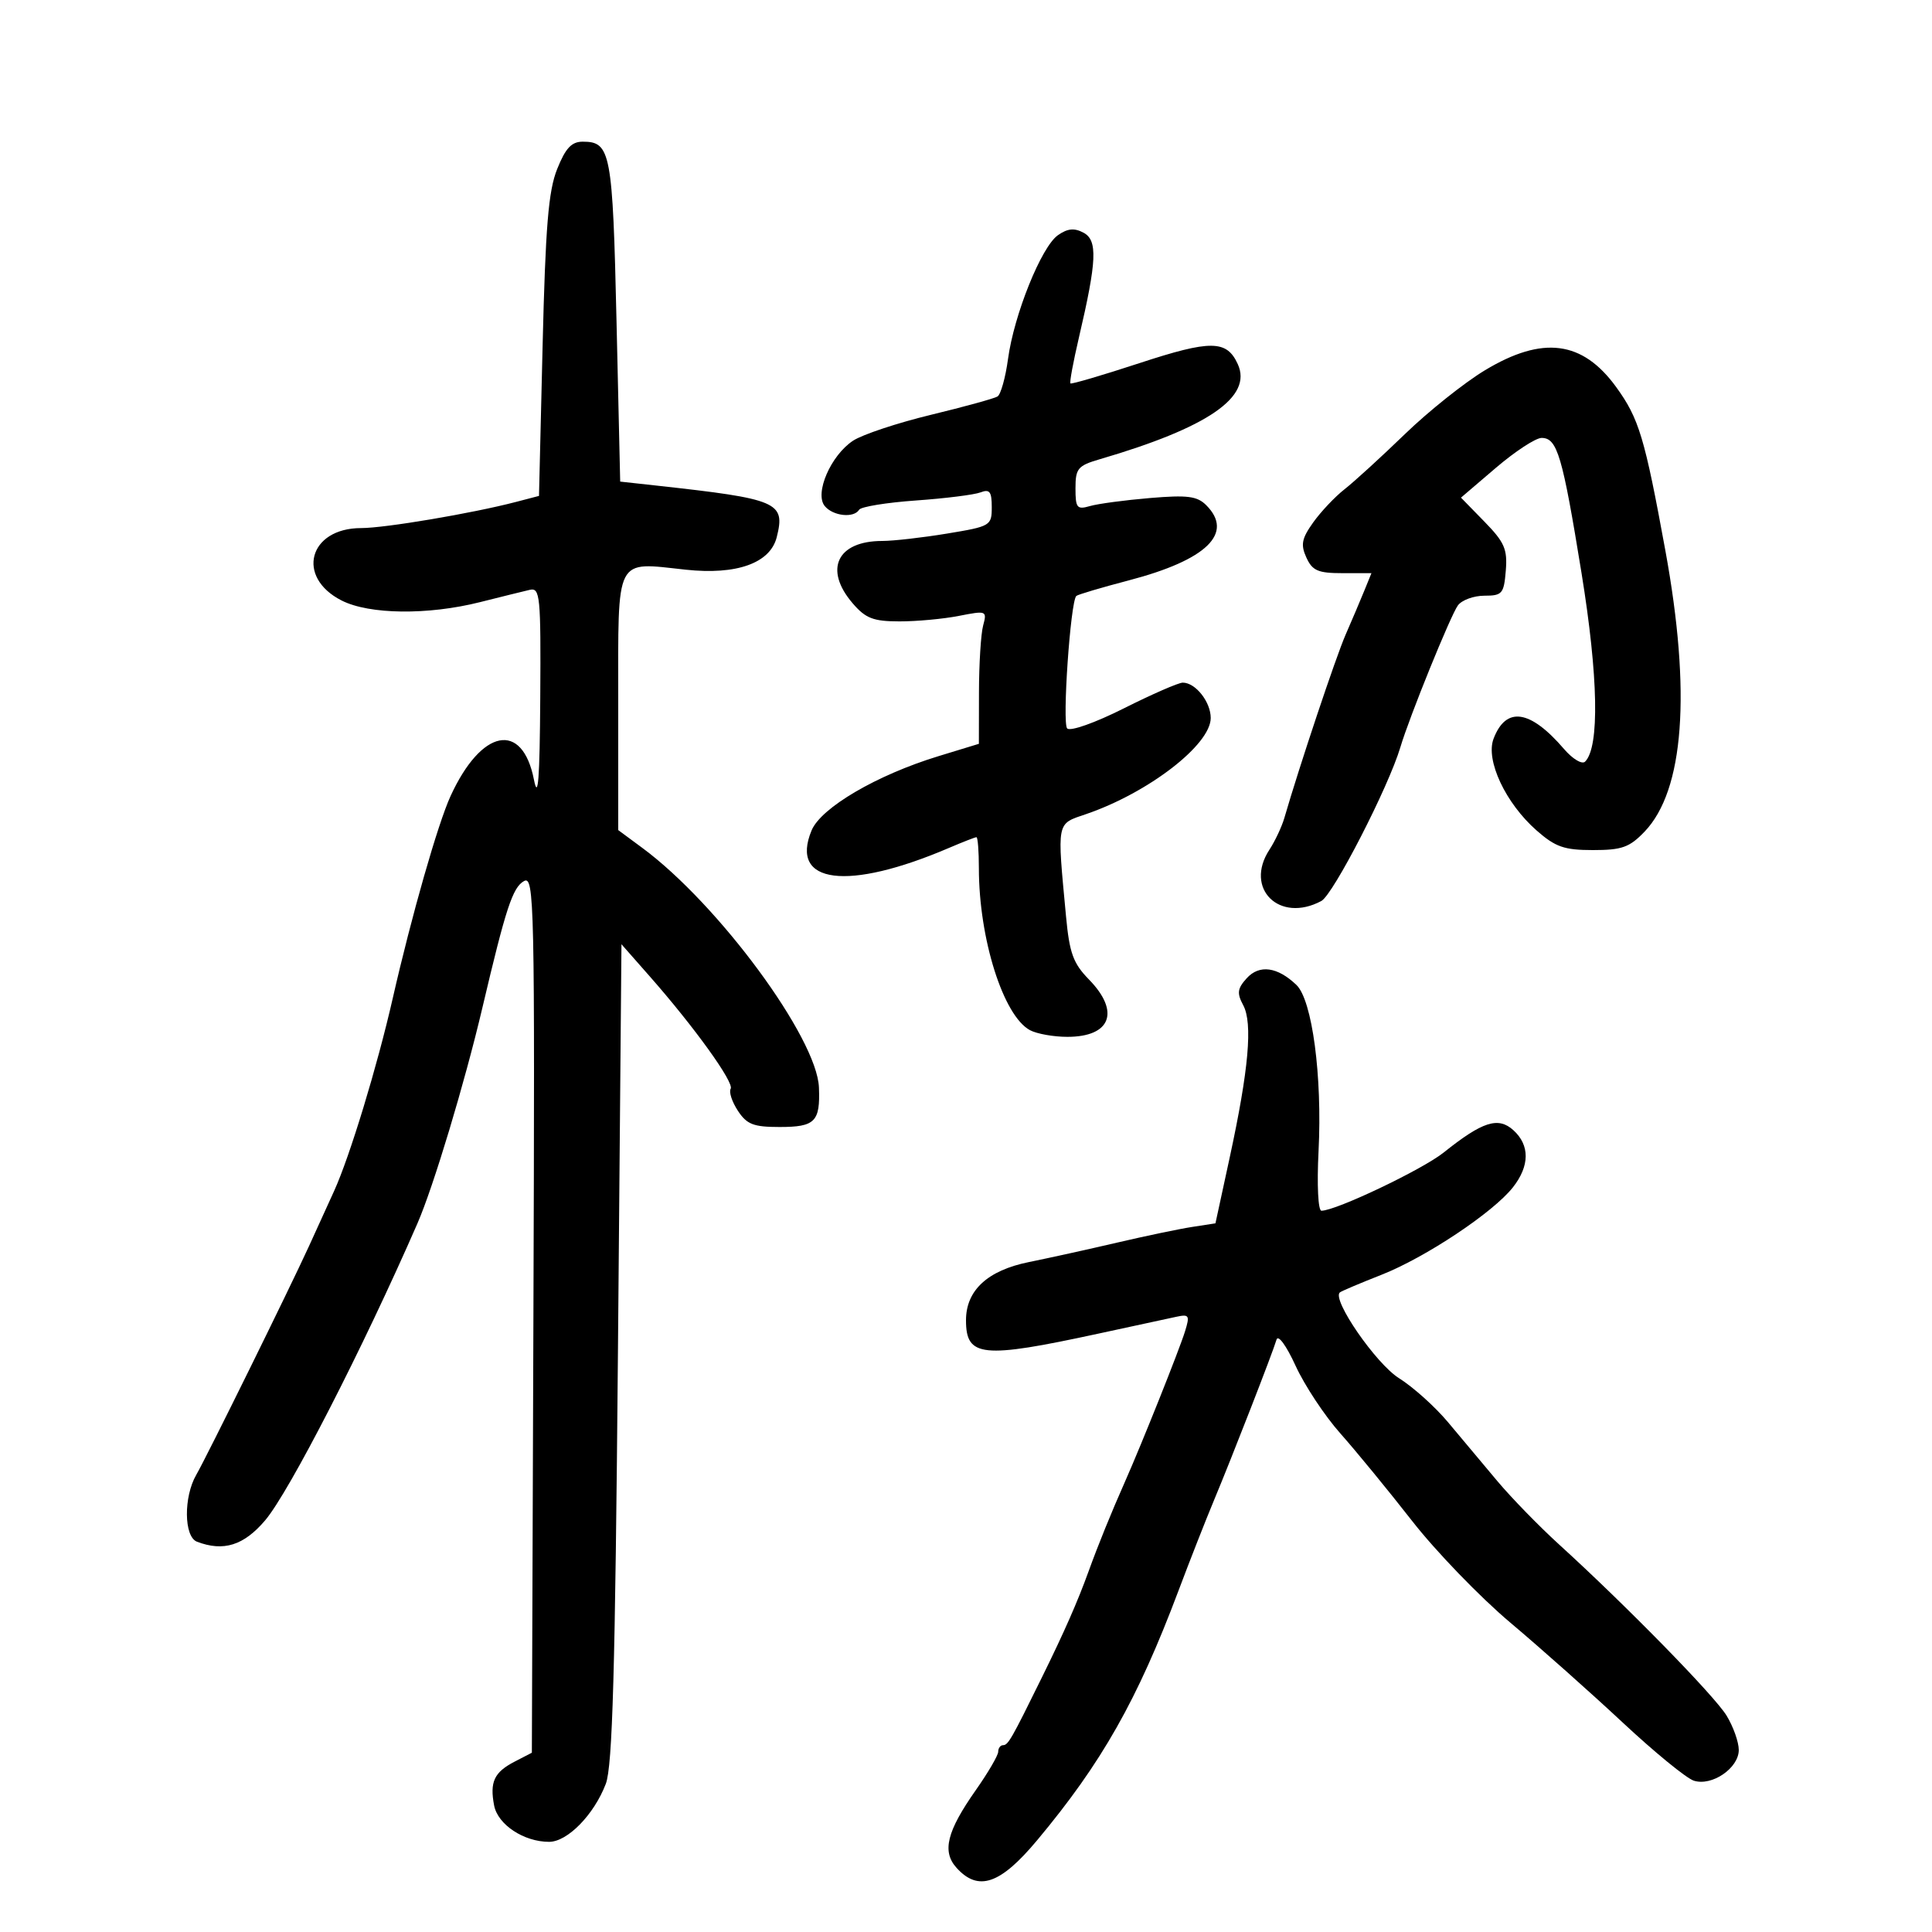 <svg xmlns="http://www.w3.org/2000/svg" width="300" height="300" viewBox="0 0 300 300" version="1.1">
	<path d="M 86.516 26.250 C 85.155 29.649, 84.702 35.157, 84.254 53.753 L 83.695 77.005 80.097 77.945 C 73.327 79.713, 59.782 82, 56.078 82 C 47.945 82, 45.894 89.621, 53.051 93.248 C 57.357 95.431, 66.446 95.537, 74.540 93.499 C 77.818 92.674, 81.287 91.816, 82.250 91.593 C 83.868 91.218, 83.992 92.485, 83.890 108.344 C 83.809 121.030, 83.555 124.346, 82.912 121.073 C 81.115 111.911, 74.755 113.158, 69.962 123.612 C 67.990 127.911, 63.903 142.208, 60.988 155 C 58.577 165.580, 54.328 179.551, 51.884 184.930 C 50.743 187.444, 48.986 191.300, 47.980 193.500 C 44.966 200.096, 32.044 226.312, 30.482 229 C 28.492 232.425, 28.551 238.614, 30.582 239.393 C 34.696 240.972, 37.860 239.981, 41.172 236.078 C 44.911 231.672, 56.367 209.340, 64.808 190 C 67.294 184.304, 72.149 168.190, 74.900 156.500 C 78.545 141.017, 79.600 137.803, 81.361 136.818 C 82.968 135.919, 83.056 139.972, 82.829 204.012 L 82.587 272.162 79.915 273.544 C 76.733 275.189, 76.028 276.696, 76.727 280.352 C 77.295 283.325, 81.338 286, 85.263 286 C 88.114 286, 92.236 281.787, 94.067 277 C 95.111 274.268, 95.525 259.579, 95.953 210.061 L 96.500 146.622 100.850 151.561 C 107.805 159.458, 114.043 168.121, 113.457 169.069 C 113.160 169.550, 113.662 171.081, 114.573 172.472 C 115.967 174.598, 116.997 175, 121.056 175 C 126.563 175, 127.374 174.187, 127.166 168.872 C 126.864 161.160, 111.571 140.408, 99.750 131.670 L 96 128.898 96 109.016 C 96 86.054, 95.378 87.272, 106.490 88.462 C 114.395 89.309, 119.599 87.447, 120.612 83.411 C 121.979 77.962, 120.862 77.483, 101.901 75.397 L 96.303 74.782 95.732 49.841 C 95.133 23.603, 94.831 22, 90.486 22 C 88.750 22, 87.817 22.999, 86.516 26.250 M 164.271 36.523 C 161.701 38.323, 157.457 48.855, 156.523 55.749 C 156.132 58.636, 155.398 61.254, 154.892 61.567 C 154.386 61.880, 149.729 63.161, 144.543 64.415 C 139.358 65.669, 133.927 67.473, 132.474 68.425 C 129.006 70.697, 126.440 76.621, 128.073 78.587 C 129.365 80.144, 132.583 80.484, 133.407 79.151 C 133.695 78.684, 137.659 78.038, 142.216 77.716 C 146.772 77.394, 151.287 76.828, 152.250 76.459 C 153.674 75.911, 154 76.337, 154 78.746 C 154 81.633, 153.826 81.736, 147.057 82.853 C 143.239 83.484, 138.709 84, 136.992 84 C 129.980 84, 127.883 88.427, 132.405 93.684 C 134.420 96.027, 135.596 96.482, 139.655 96.489 C 142.320 96.494, 146.478 96.110, 148.896 95.636 C 153.190 94.795, 153.277 94.830, 152.660 97.137 C 152.312 98.437, 152.021 103.100, 152.014 107.500 L 152 115.500 145.750 117.409 C 136.149 120.341, 127.487 125.411, 126.018 128.957 C 122.578 137.263, 131.614 138.405, 147.372 131.658 C 149.502 130.746, 151.414 130, 151.622 130 C 151.830 130, 152 132.167, 152 134.816 C 152 145.739, 155.790 157.747, 159.938 159.967 C 161 160.535, 163.608 161, 165.734 161 C 172.504 161, 173.974 157.089, 169.085 152.087 C 166.644 149.590, 166.067 147.999, 165.533 142.303 C 164.131 127.331, 163.998 128.004, 168.661 126.409 C 178.336 123.098, 188 115.643, 188 111.490 C 188 108.987, 185.639 106, 183.660 106 C 183.001 106, 178.889 107.795, 174.521 109.990 C 170.033 112.244, 166.202 113.602, 165.711 113.111 C 164.918 112.318, 166.215 93.452, 167.126 92.541 C 167.338 92.329, 171.015 91.238, 175.297 90.116 C 187.383 86.951, 191.654 82.796, 187.299 78.442 C 185.892 77.035, 184.384 76.844, 178.549 77.335 C 174.672 77.661, 170.488 78.222, 169.250 78.581 C 167.229 79.167, 167 78.886, 167 75.823 C 167 72.744, 167.364 72.307, 170.750 71.316 C 187.602 66.387, 194.518 61.626, 192.203 56.546 C 190.485 52.777, 188.021 52.752, 176.921 56.391 C 171.190 58.270, 166.372 59.685, 166.216 59.536 C 166.059 59.387, 166.656 56.168, 167.541 52.382 C 170.326 40.473, 170.463 37.318, 168.249 36.133 C 166.819 35.368, 165.774 35.470, 164.271 36.523 M 230.594 57.486 C 227.410 59.403, 221.812 63.867, 218.153 67.407 C 214.494 70.947, 210.279 74.798, 208.787 75.965 C 207.295 77.132, 205.102 79.453, 203.913 81.122 C 202.125 83.634, 201.942 84.577, 202.854 86.579 C 203.783 88.618, 204.667 89, 208.457 89 L 212.957 89 211.837 91.750 C 211.221 93.263, 209.920 96.324, 208.945 98.554 C 207.432 102.018, 201.763 118.978, 199.437 127 C 199.038 128.375, 197.992 130.600, 197.113 131.945 C 193.171 137.975, 198.658 143.394, 205.175 139.906 C 207.029 138.914, 215.623 122.187, 217.458 116 C 218.836 111.351, 225.265 95.511, 226.386 94 C 226.999 93.175, 228.850 92.500, 230.500 92.500 C 233.264 92.500, 233.525 92.194, 233.819 88.612 C 234.092 85.277, 233.620 84.195, 230.499 80.999 L 226.861 77.273 232.288 72.637 C 235.273 70.087, 238.464 68, 239.379 68 C 241.810 68, 242.613 70.715, 245.573 88.950 C 248.189 105.065, 248.398 116.002, 246.133 118.267 C 245.661 118.739, 244.200 117.864, 242.865 116.310 C 237.595 110.177, 233.851 109.632, 231.917 114.717 C 230.651 118.048, 233.787 124.728, 238.603 128.956 C 241.529 131.526, 242.892 132, 247.348 132 C 251.851 132, 253.028 131.580, 255.370 129.136 C 261.506 122.731, 262.630 107.537, 258.599 85.500 C 255.384 67.925, 254.502 64.994, 250.970 60.117 C 245.737 52.894, 239.547 52.094, 230.594 57.486 M 193.588 151.903 C 192.138 153.505, 192.045 154.216, 193.044 156.083 C 194.542 158.882, 193.905 166.078, 190.949 179.730 L 188.734 189.959 185.117 190.518 C 183.128 190.825, 177.900 191.917, 173.500 192.944 C 169.100 193.971, 162.921 195.334, 159.770 195.973 C 153.343 197.276, 150 200.369, 150 205.012 C 150 210.743, 152.483 210.996, 170.500 207.097 C 176 205.907, 181.481 204.723, 182.681 204.465 C 184.652 204.042, 184.779 204.261, 184.005 206.748 C 183.095 209.672, 177.314 224.146, 174.719 230 C 172.559 234.871, 170.524 239.881, 169.033 244 C 167.316 248.743, 165.285 253.356, 161.770 260.500 C 157.036 270.121, 156.540 270.984, 155.750 270.992 C 155.338 270.996, 155 271.455, 155 272.010 C 155 272.566, 153.440 275.240, 151.534 277.952 C 147.017 284.378, 146.242 287.505, 148.536 290.040 C 151.911 293.769, 155.323 292.603, 161.032 285.771 C 171.079 273.747, 176.611 263.982, 182.996 247 C 184.754 242.325, 187.228 236.025, 188.492 233 C 191.292 226.304, 197.617 210.057, 198.215 208.027 C 198.462 207.187, 199.738 208.932, 201.179 212.079 C 202.570 215.118, 205.694 219.841, 208.121 222.573 C 210.547 225.305, 215.562 231.419, 219.263 236.160 C 222.965 240.901, 229.826 248.007, 234.511 251.952 C 239.195 255.896, 247.058 262.886, 251.984 267.485 C 256.910 272.084, 261.875 276.143, 263.019 276.506 C 265.836 277.400, 270.001 274.547, 269.996 271.727 C 269.994 270.502, 269.143 268.107, 268.105 266.404 C 266.214 263.304, 252.513 249.305, 242.064 239.798 C 239.004 237.014, 234.700 232.593, 232.500 229.974 C 230.300 227.354, 226.862 223.251, 224.860 220.856 C 222.859 218.460, 219.428 215.377, 217.237 214.004 C 213.658 211.761, 206.764 201.766, 208.052 200.688 C 208.298 200.482, 211.200 199.252, 214.500 197.955 C 221.341 195.266, 231.853 188.274, 234.925 184.368 C 237.544 181.039, 237.570 177.825, 234.996 175.496 C 232.640 173.364, 230.205 174.144, 224.176 178.962 C 220.854 181.617, 207.448 188, 205.194 188 C 204.673 188, 204.479 184.020, 204.744 178.750 C 205.332 167.089, 203.761 155.289, 201.309 152.942 C 198.362 150.119, 195.545 149.740, 193.588 151.903" stroke="none" fill="black" fill-rule="evenodd"/>
</svg>